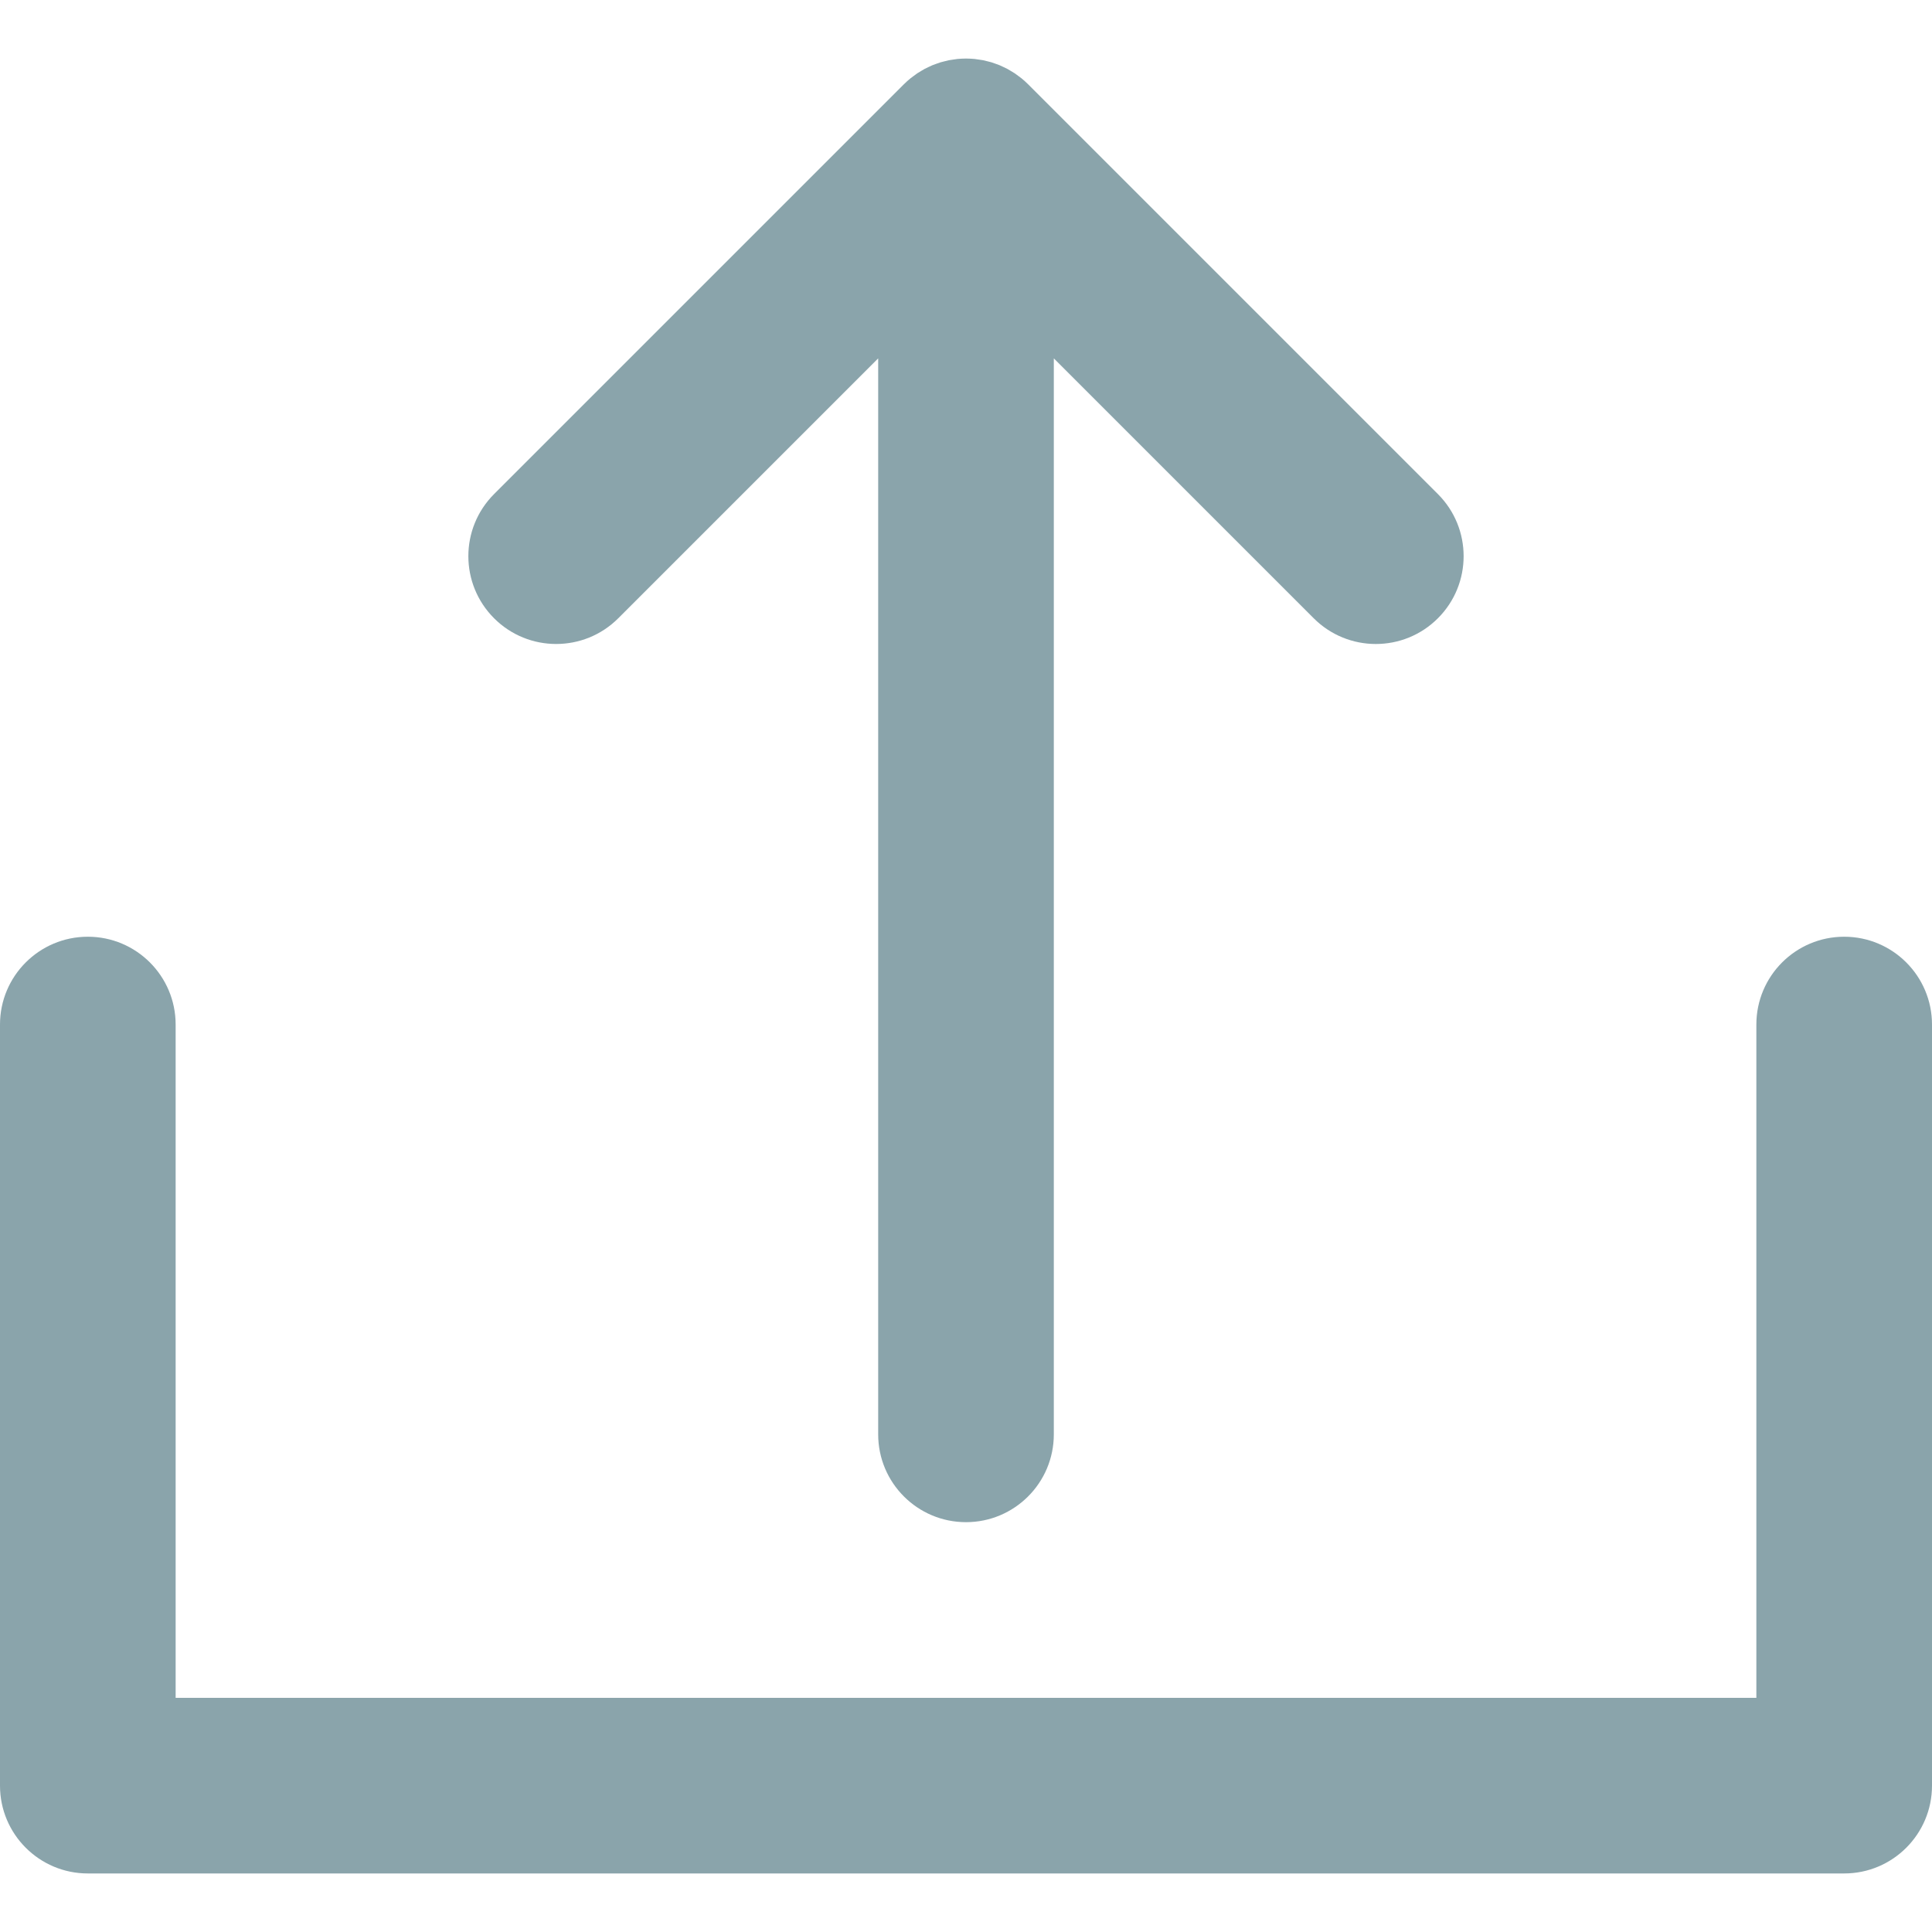 <?xml version="1.0" encoding="iso-8859-1"?>
<!-- Generator: Adobe Illustrator 19.0.0, SVG Export Plug-In . SVG Version: 6.00 Build 0)  -->
<svg xmlns="http://www.w3.org/2000/svg" xmlns:xlink="http://www.w3.org/1999/xlink" version="1.1" id="Layer_1" x="0px" y="0px" viewBox="0 0 330 330" style="enable-background:new 0 0 330 330;" xml:space="preserve" width="512px" height="512px">
<g id="XMLID_10_">
	<path id="XMLID_11_" d="M105.604,105.605L150,61.212v183.786c0,8.284,6.716,15,15,15s15-6.716,15-15V61.213l44.392,44.392   c2.929,2.929,6.768,4.394,10.606,4.394c3.839,0,7.678-1.464,10.607-4.394c5.858-5.858,5.858-15.355,0-21.213l-69.995-69.996   c-0.352-0.351-0.721-0.683-1.104-0.998c-0.166-0.136-0.341-0.254-0.51-0.381c-0.222-0.167-0.439-0.337-0.67-0.492   c-0.207-0.139-0.422-0.259-0.635-0.386c-0.207-0.125-0.41-0.254-0.624-0.369c-0.217-0.116-0.439-0.213-0.661-0.318   c-0.223-0.105-0.441-0.216-0.67-0.311c-0.214-0.088-0.432-0.16-0.649-0.238c-0.244-0.088-0.485-0.182-0.736-0.258   c-0.216-0.065-0.435-0.112-0.652-0.167c-0.256-0.065-0.51-0.137-0.77-0.189c-0.25-0.049-0.503-0.078-0.755-0.115   c-0.231-0.034-0.46-0.077-0.695-0.1c-0.462-0.045-0.925-0.067-1.389-0.07c-0.03,0-0.059-0.004-0.089-0.004   c-0.029,0-0.059,0.004-0.088,0.004c-0.464,0.002-0.928,0.025-1.391,0.07c-0.229,0.023-0.453,0.065-0.68,0.098   c-0.258,0.037-0.516,0.067-0.771,0.118c-0.254,0.05-0.5,0.12-0.749,0.183c-0.226,0.057-0.452,0.107-0.676,0.174   c-0.241,0.073-0.476,0.164-0.712,0.249c-0.225,0.081-0.452,0.155-0.674,0.247c-0.22,0.091-0.43,0.198-0.644,0.299   c-0.23,0.108-0.462,0.211-0.688,0.331c-0.204,0.109-0.396,0.233-0.595,0.351c-0.223,0.132-0.447,0.258-0.664,0.403   c-0.217,0.145-0.42,0.307-0.629,0.462c-0.184,0.137-0.371,0.264-0.549,0.411c-0.365,0.299-0.714,0.616-1.049,0.947   c-0.016,0.016-0.033,0.029-0.05,0.045L84.392,84.391c-5.857,5.858-5.858,15.355,0,21.213   C90.249,111.463,99.747,111.461,105.604,105.605z" fill="#8aa4ab"/>
	<path id="XMLID_12_" d="M315,160c-8.284,0-15,6.716-15,15v115H30V175c0-8.284-6.716-15-15-15s-15,6.716-15,15v130   c0,8.284,6.716,15,15,15h300c8.284,0,15-6.716,15-15V175C330,166.716,323.284,160,315,160z" fill="#8aa4ab"/>
</g>
</svg>
